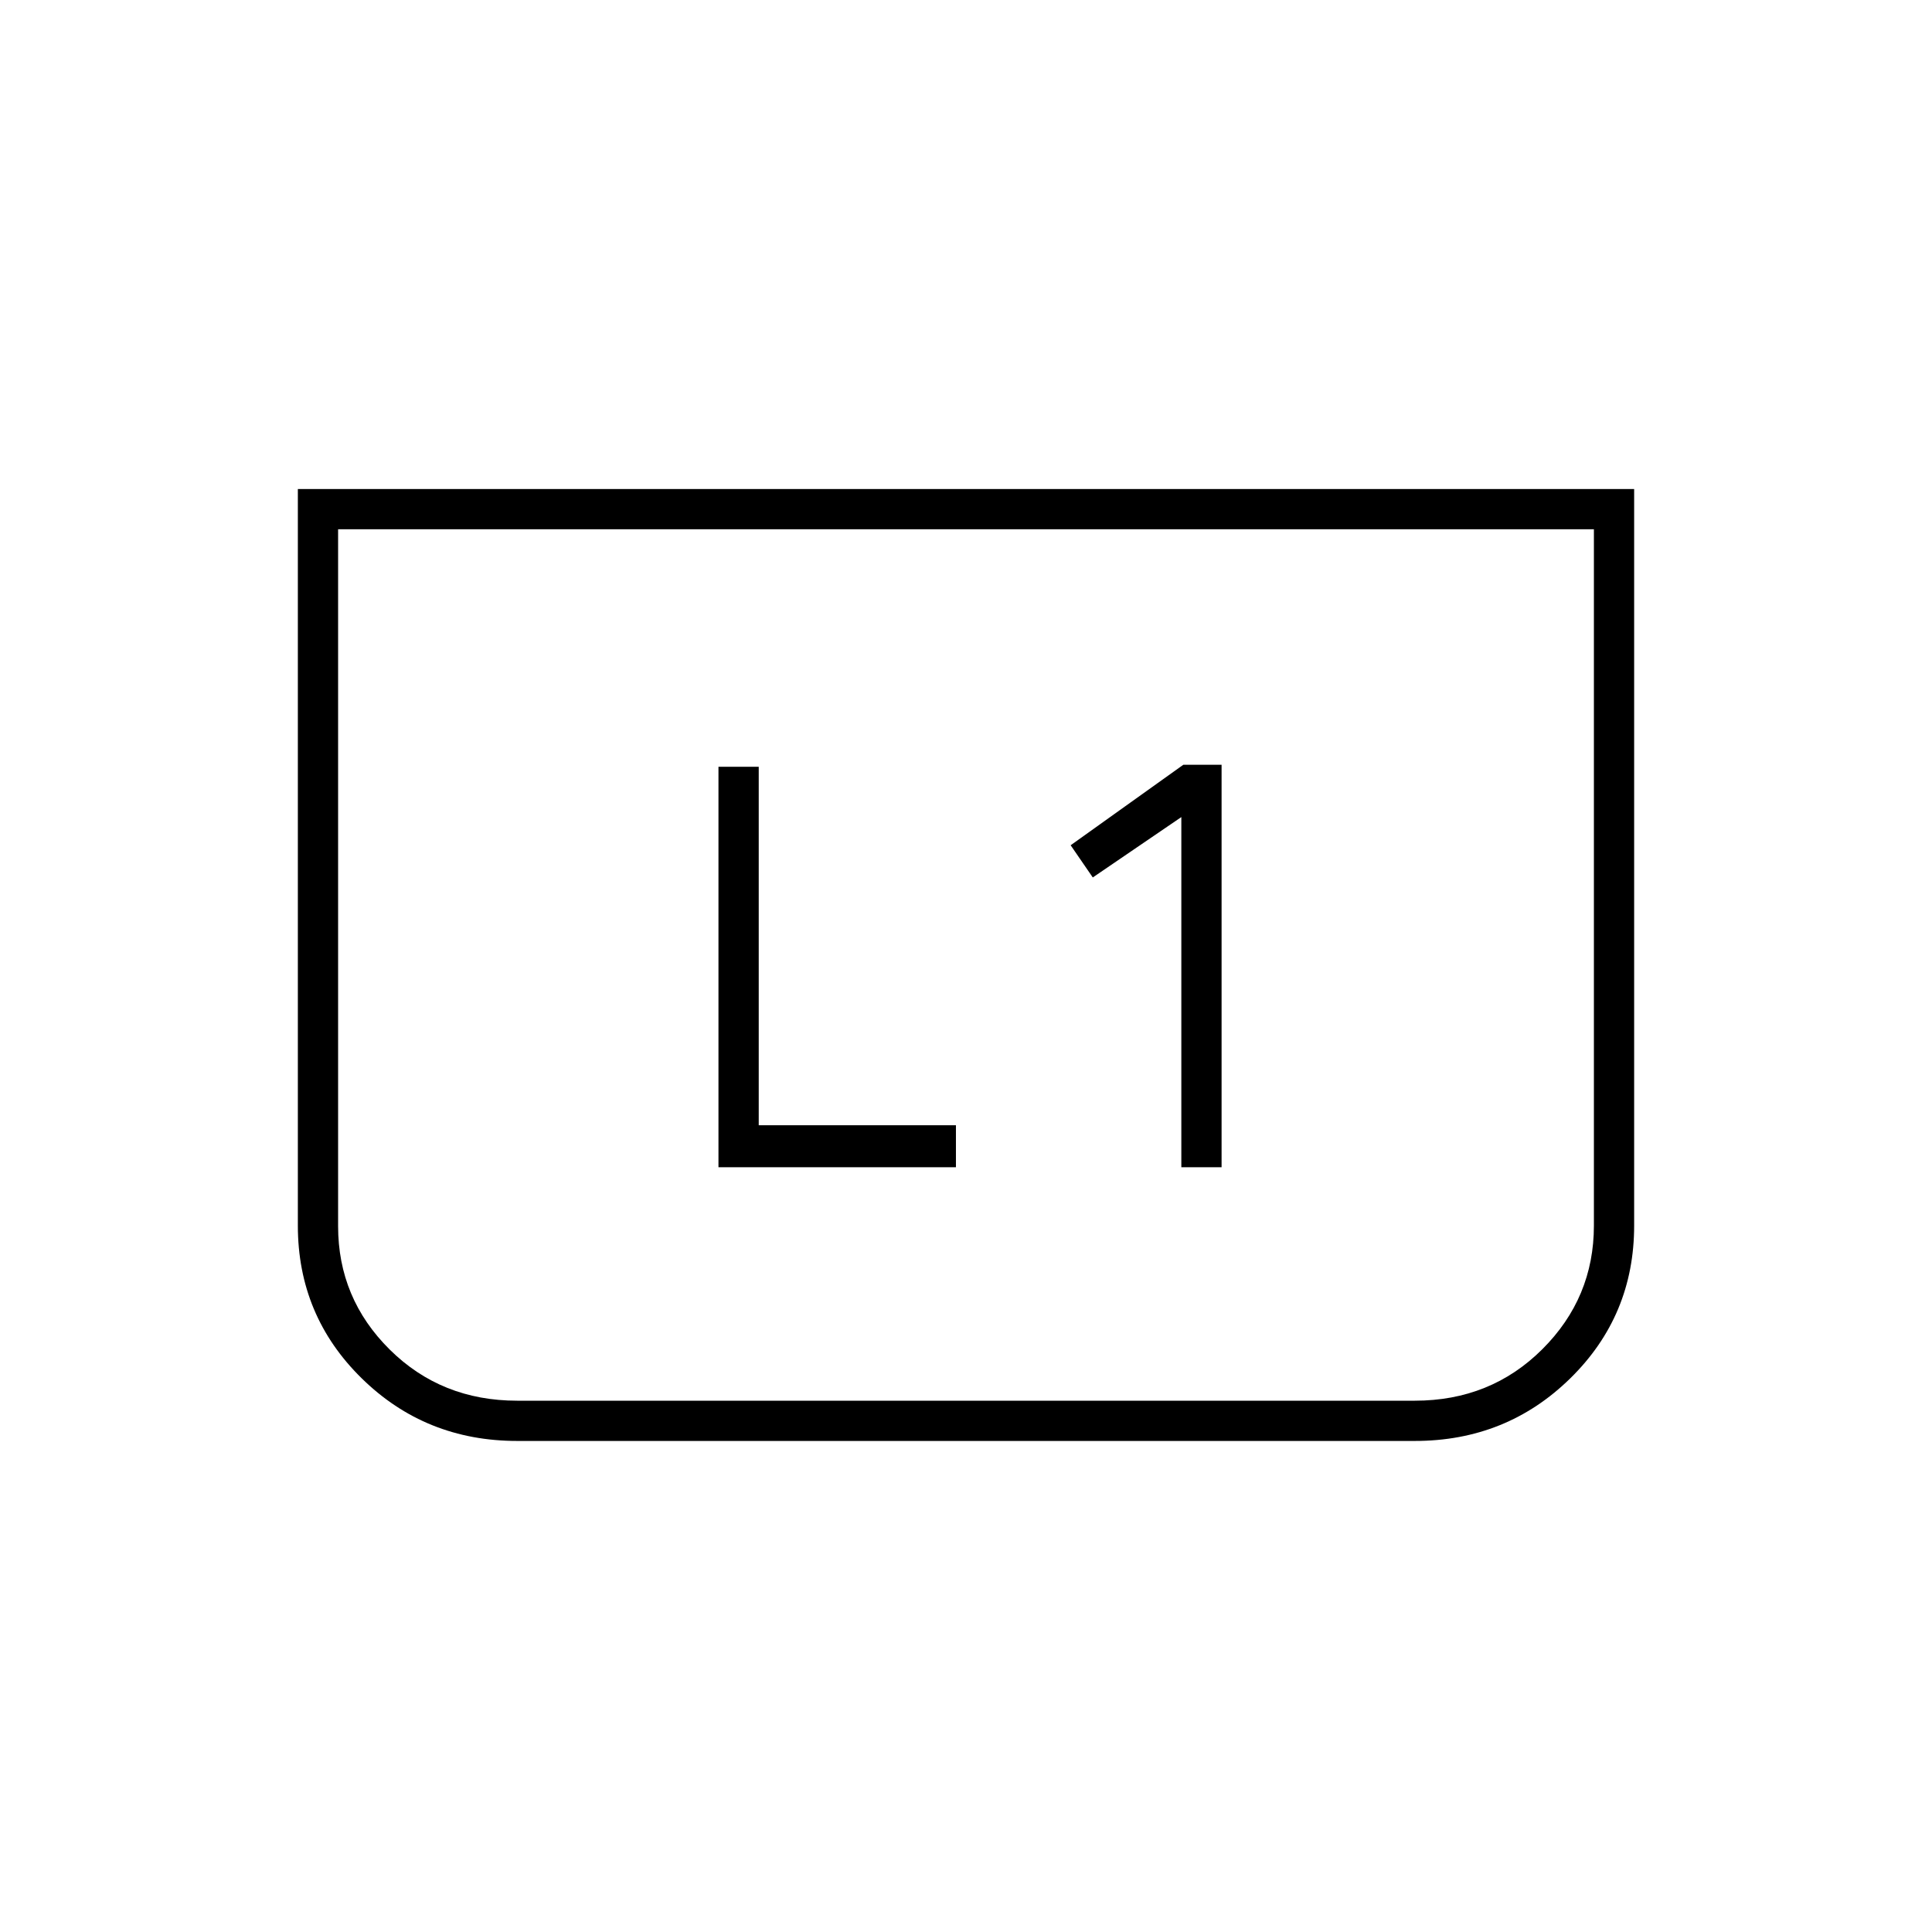 <svg xmlns="http://www.w3.org/2000/svg" height="20" viewBox="0 -960 960 960" width="20"><path d="M587-380h20v-200h-19l-56 40 11 16 44-30v174Zm-230 0h118v-20.86h-97.99V-579H357v199Zm455-337v366q0 44.74-31.72 75.87Q748.56-244 703-244H257q-45.56 0-77.28-31.13T148-351v-366h664Zm-20 20H168v346.28q0 35.91 25.65 61.31Q219.3-264 257-264h446q37.7 0 63.35-25.56Q792-315.11 792-351v-346Zm0 0H168h624Z"/></svg>